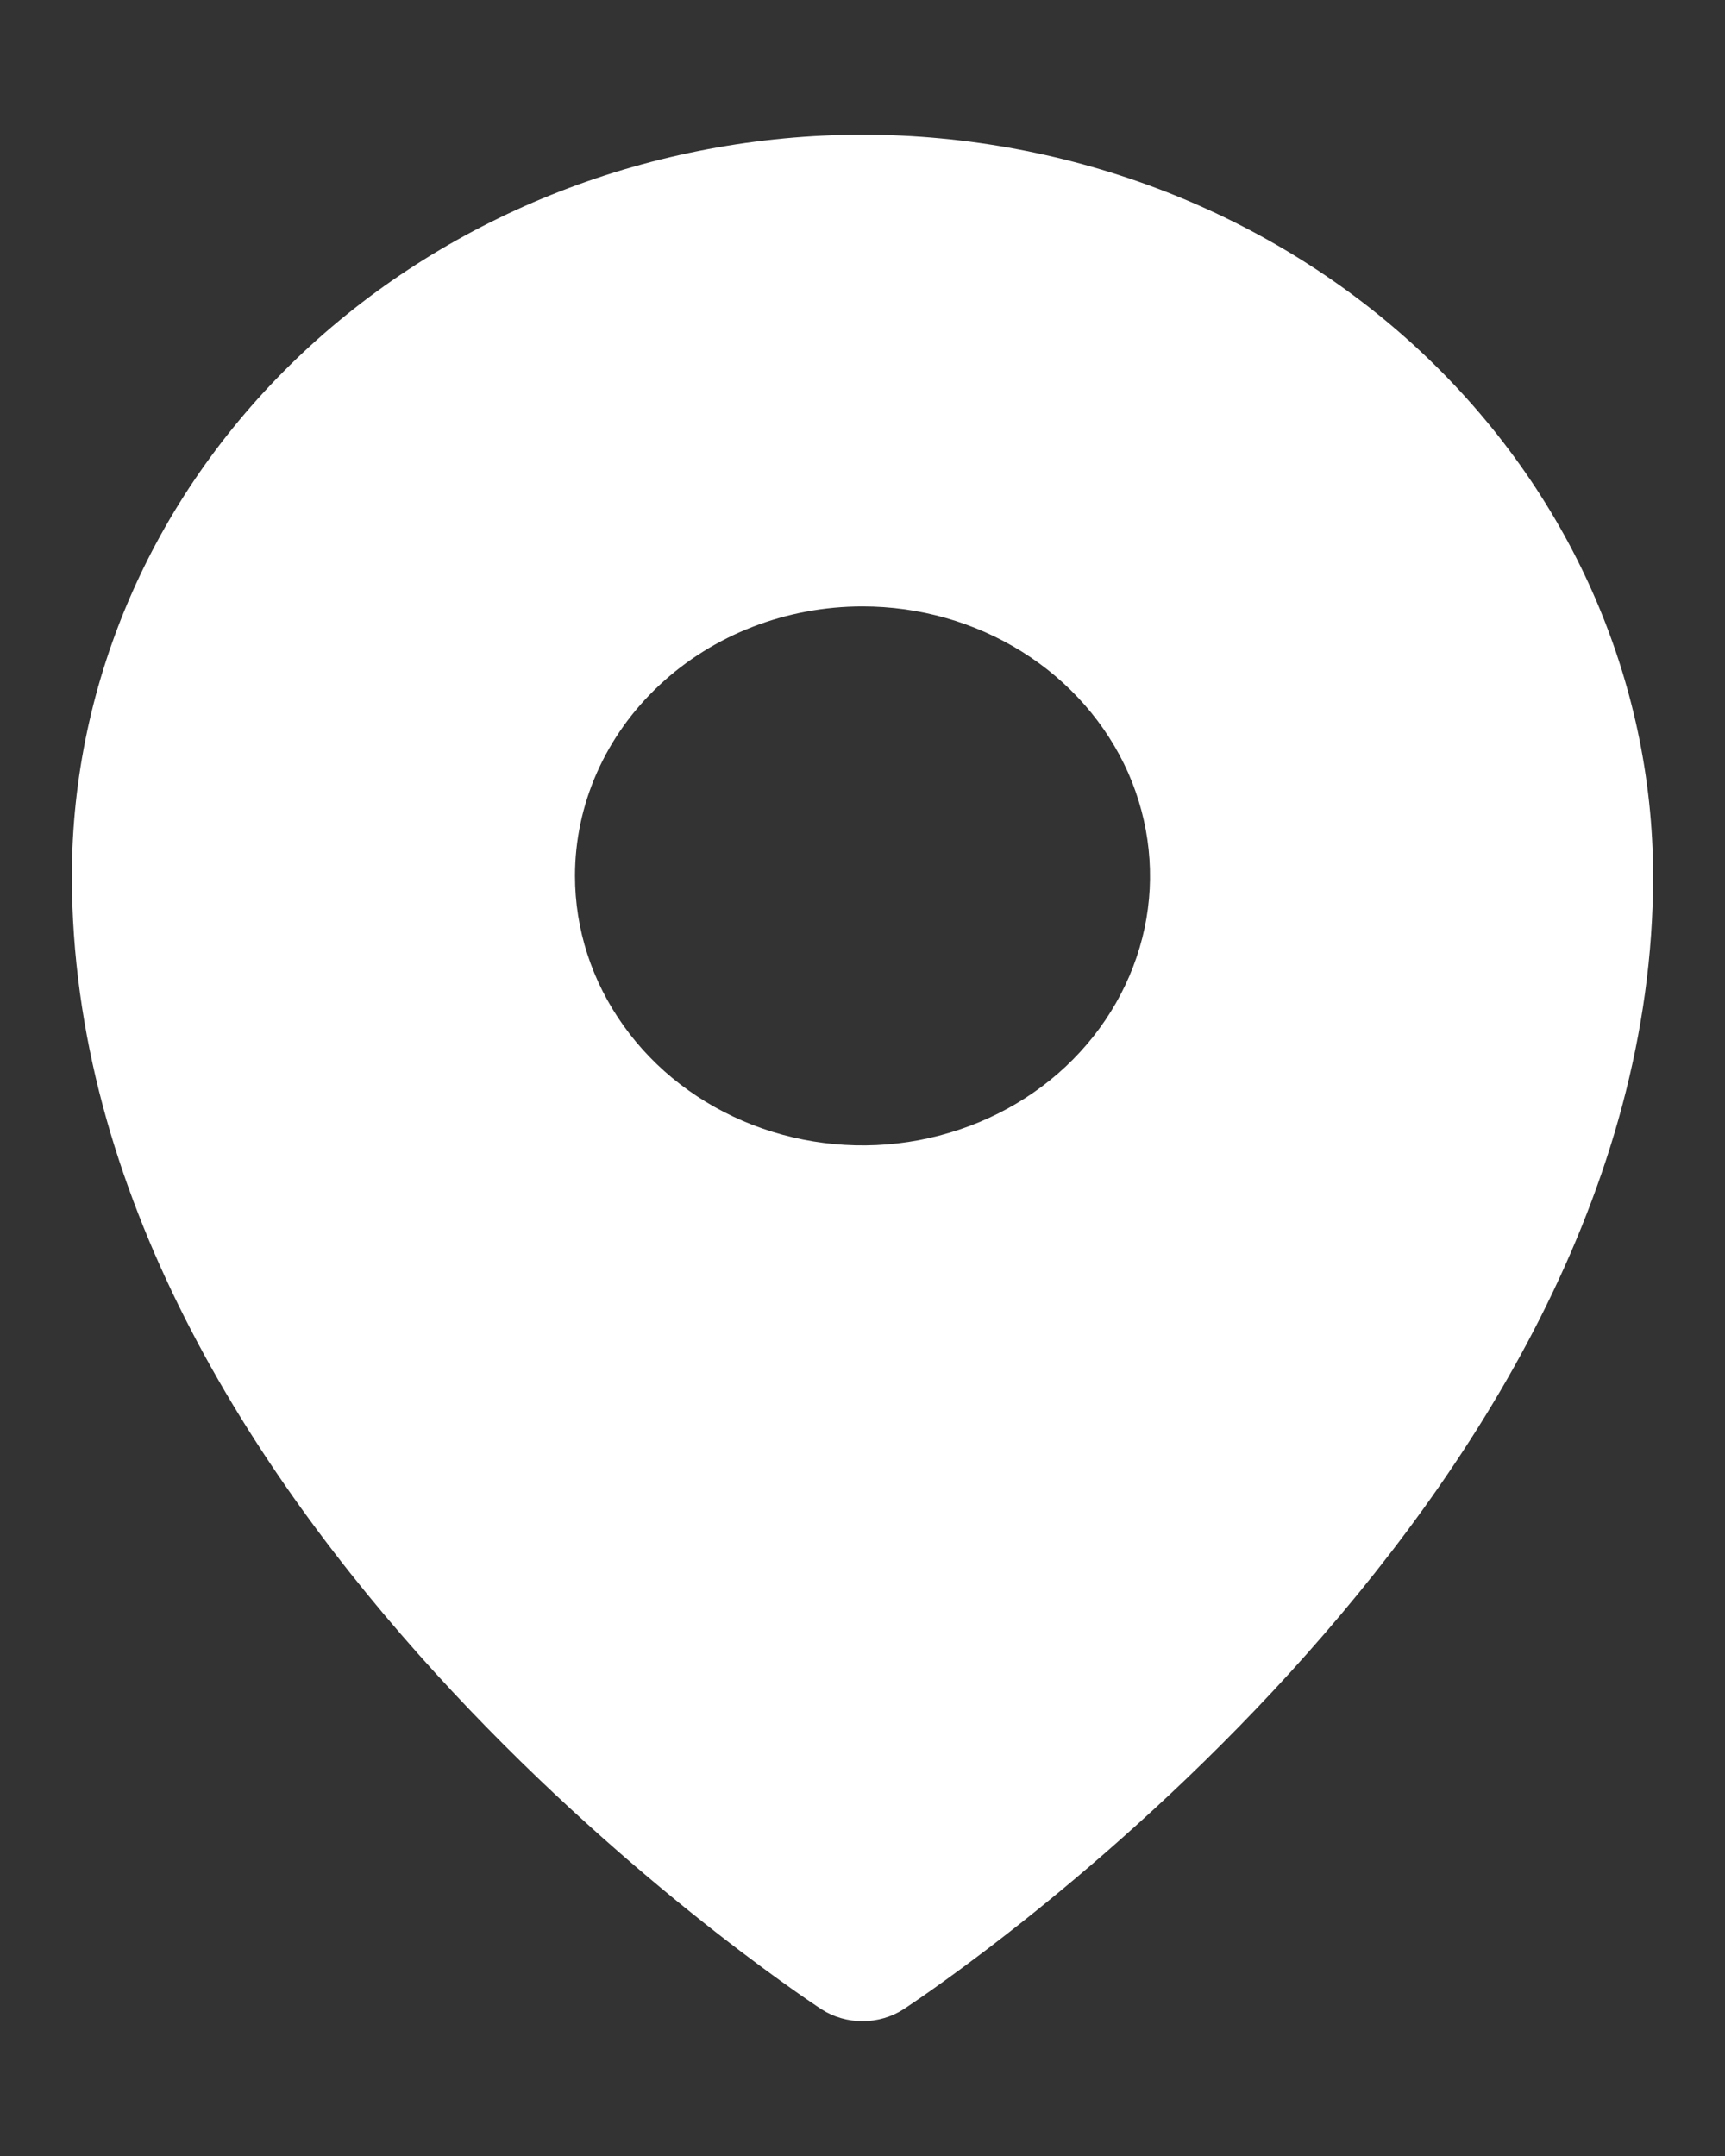 <svg width="12" height="15" viewBox="0 0 12 15" fill="none" xmlns="http://www.w3.org/2000/svg">
<rect x="0" y="0" width="12" height="15" fill="#333333" stroke="none"/>
<path d="M6 0.937C4.541 0.939 3.144 1.483 2.112 2.449C1.081 3.416 0.501 4.726 0.5 6.094C0.5 10.505 5.5 13.838 5.713 13.978C5.797 14.033 5.897 14.062 6 14.062C6.102 14.062 6.203 14.033 6.287 13.978C6.5 13.838 11.5 10.505 11.5 6.094C11.498 4.726 10.918 3.416 9.887 2.449C8.856 1.483 7.458 0.939 6 0.937ZM6 4.219C6.396 4.219 6.782 4.329 7.111 4.535C7.44 4.741 7.696 5.034 7.848 5.376C7.999 5.719 8.039 6.096 7.962 6.459C7.884 6.823 7.694 7.157 7.414 7.42C7.135 7.682 6.778 7.86 6.39 7.933C6.002 8.005 5.6 7.968 5.235 7.826C4.869 7.684 4.557 7.444 4.337 7.135C4.117 6.827 4 6.465 4 6.094C4 5.596 4.211 5.119 4.586 4.768C4.961 4.416 5.47 4.219 6 4.219Z" fill="white"/>
</svg>
